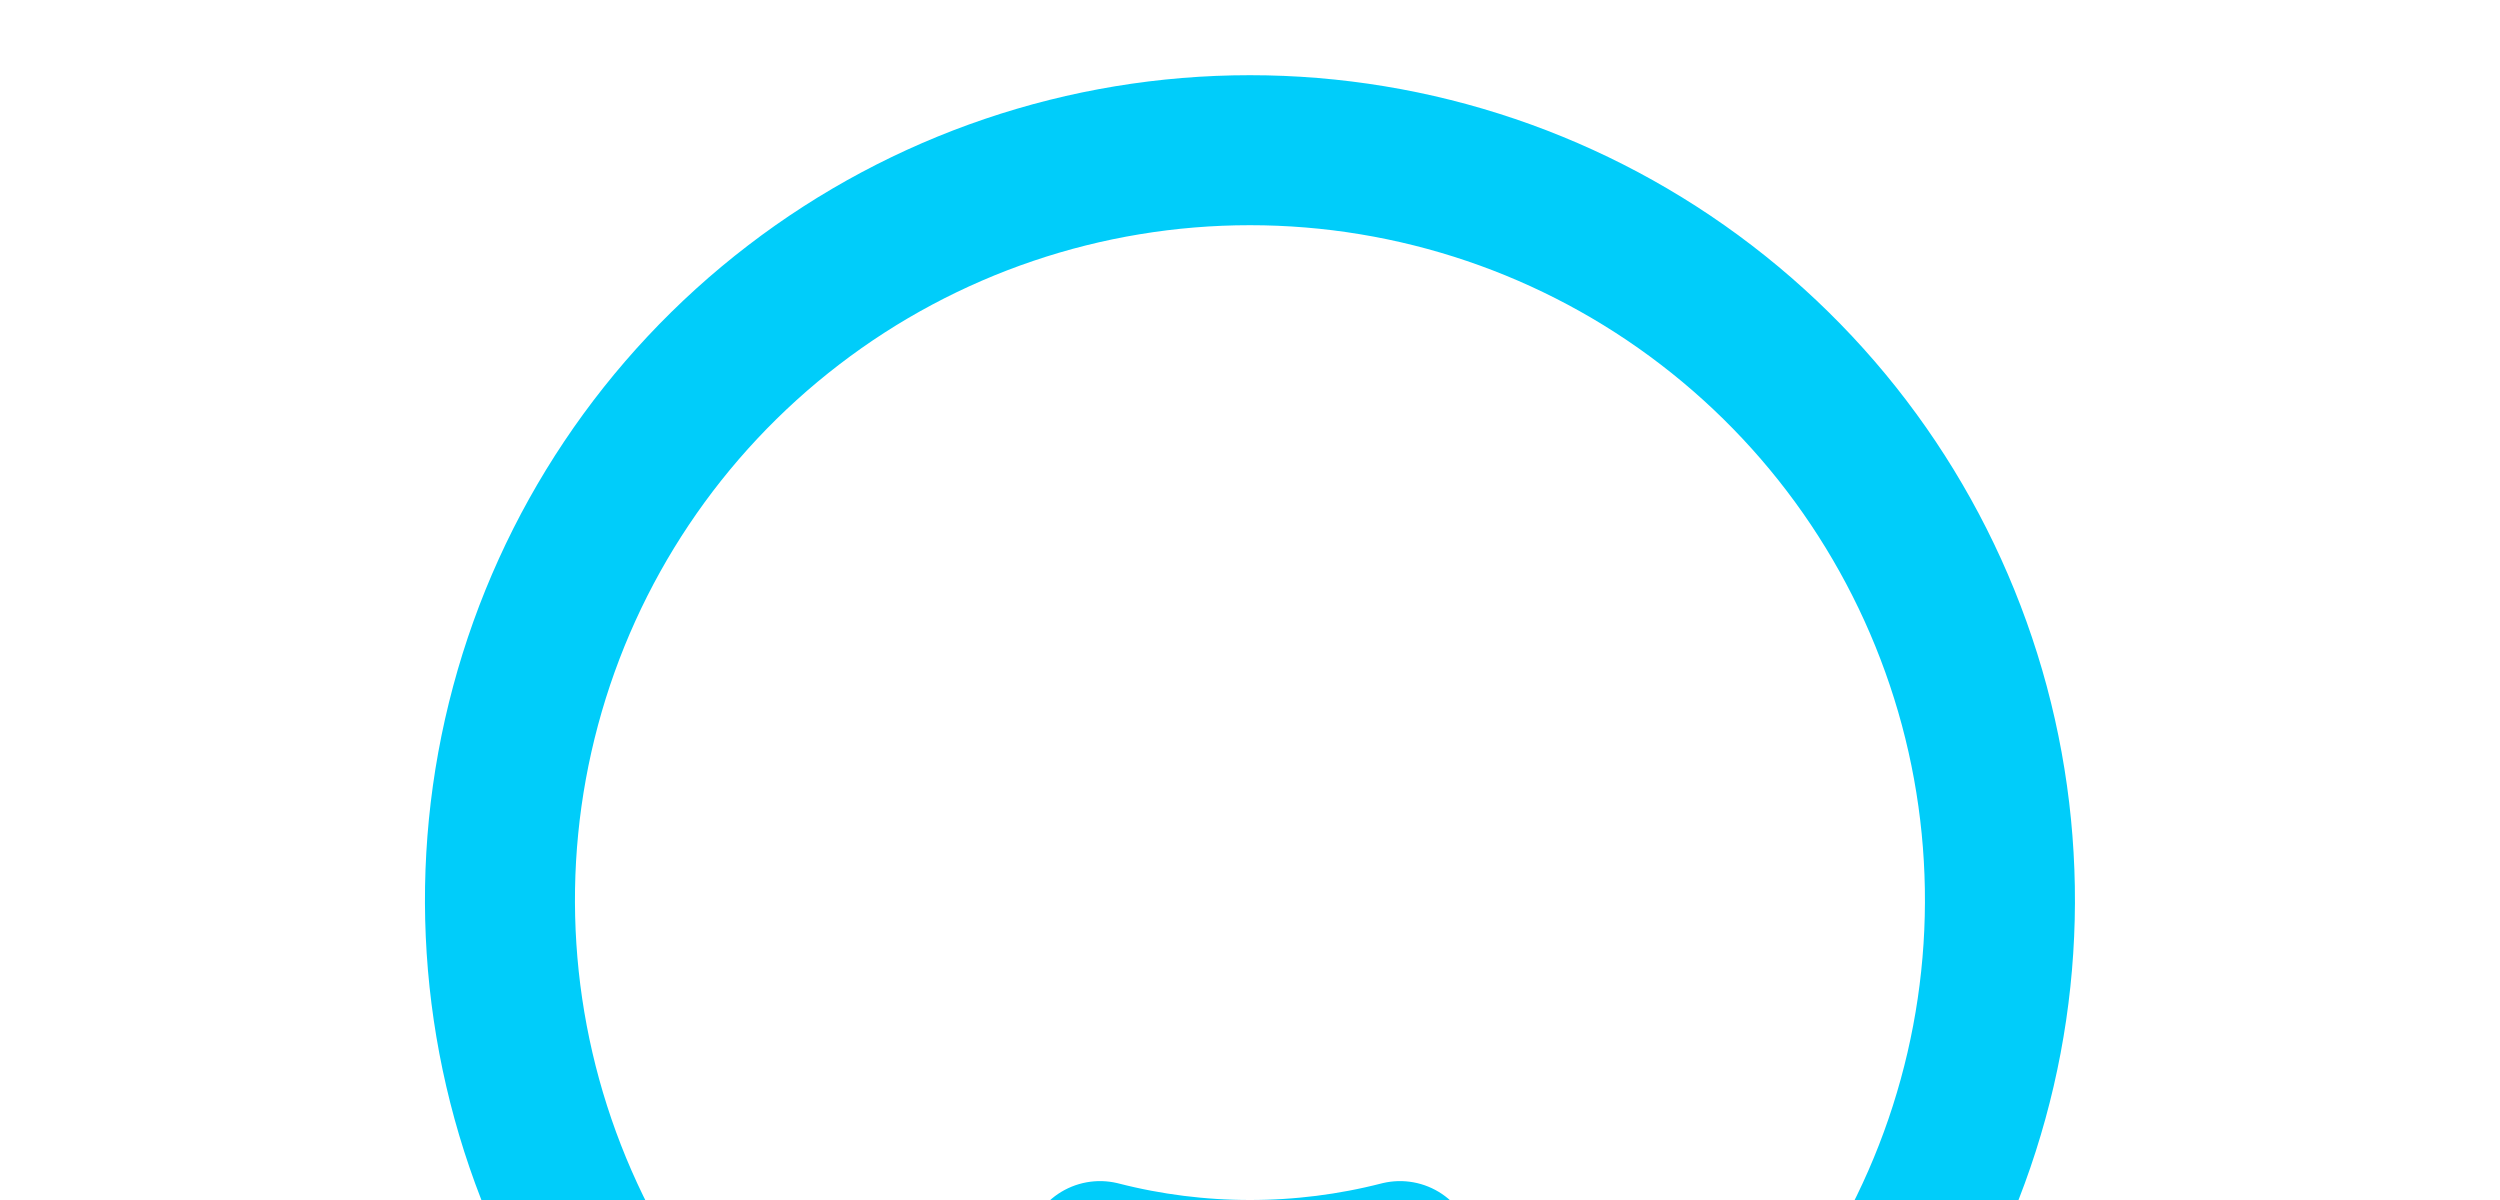 <svg preserveAspectRatio="none" width="25" height="12" viewBox="0 0 25 12" fill="none" xmlns="http://www.w3.org/2000/svg">
<path vector-effect="non-scaling-stroke" d="M12.5 18V12.75M12.5 12.75C13.006 12.75 13.51 12.687 14 12.561M12.5 12.75C11.994 12.75 11.49 12.687 11 12.561M14.75 20.039C13.263 20.321 11.737 20.321 10.25 20.039M14 22.422C13.003 22.526 11.997 22.526 11 22.422M14.75 18V17.808C14.75 16.825 15.408 15.985 16.258 15.492C17.686 14.665 18.801 13.39 19.431 11.865C20.061 10.34 20.171 8.649 19.743 7.056C19.314 5.462 18.373 4.054 17.063 3.05C15.754 2.046 14.15 1.502 12.499 1.502C10.849 1.502 9.245 2.046 7.936 3.05C6.626 4.054 5.684 5.462 5.256 7.056C4.828 8.649 4.938 10.34 5.568 11.865C6.198 13.39 7.313 14.665 8.741 15.492C9.591 15.985 10.25 16.825 10.25 17.808V18" stroke="#00CDFA" stroke-width="1.5" stroke-linecap="round" stroke-linejoin="round"/>
</svg>
